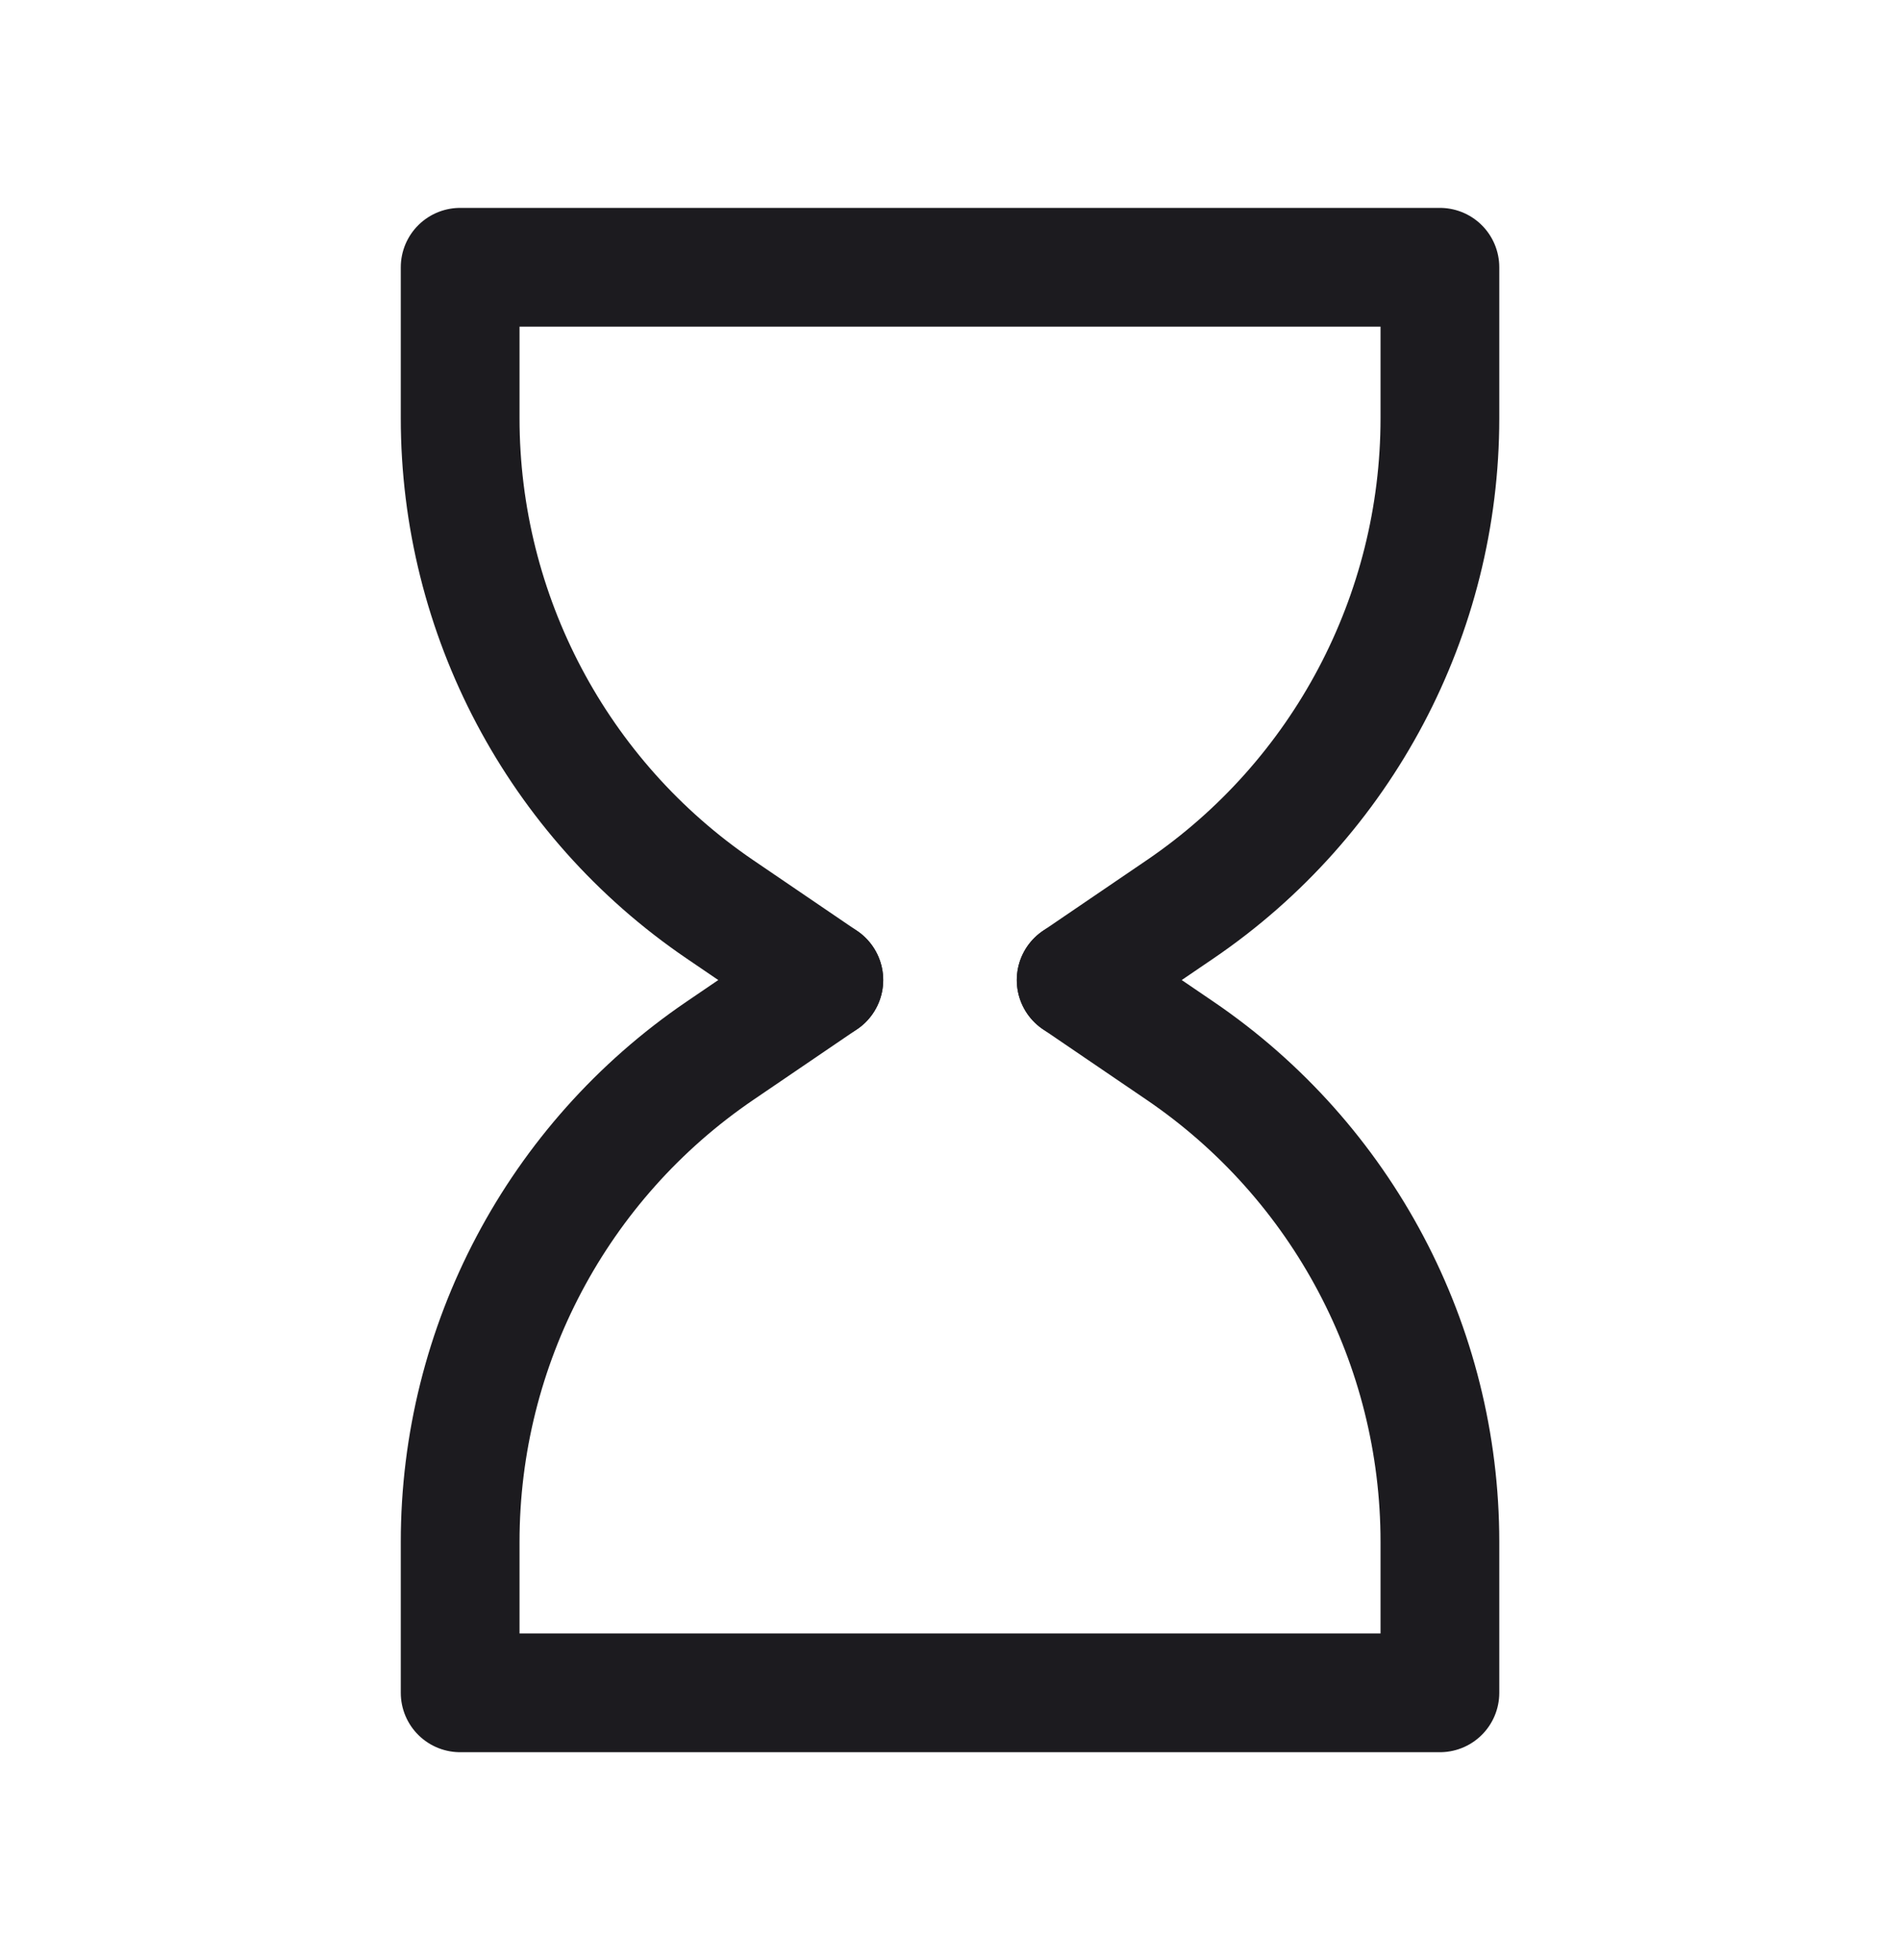 <svg width="32" height="33" viewBox="0 0 32 33" fill="none" xmlns="http://www.w3.org/2000/svg">
<path d="M13.875 16.5L12.123 15.308C9.387 13.446 7.75 10.351 7.75 7.041V4.5H24.251V7.041C24.251 10.351 22.613 13.446 19.877 15.308L18.125 16.5" stroke="#1C1B1F" stroke-width="2" stroke-linecap="round" stroke-linejoin="round"/>
<path d="M13.875 16.5L12.123 17.692C9.387 19.554 7.75 22.649 7.75 25.959V28.5H24.251V25.959C24.251 22.649 22.613 19.554 19.877 17.692L18.125 16.5" stroke="#1C1B1F" stroke-width="2" stroke-linecap="round" stroke-linejoin="round"/>
</svg>
